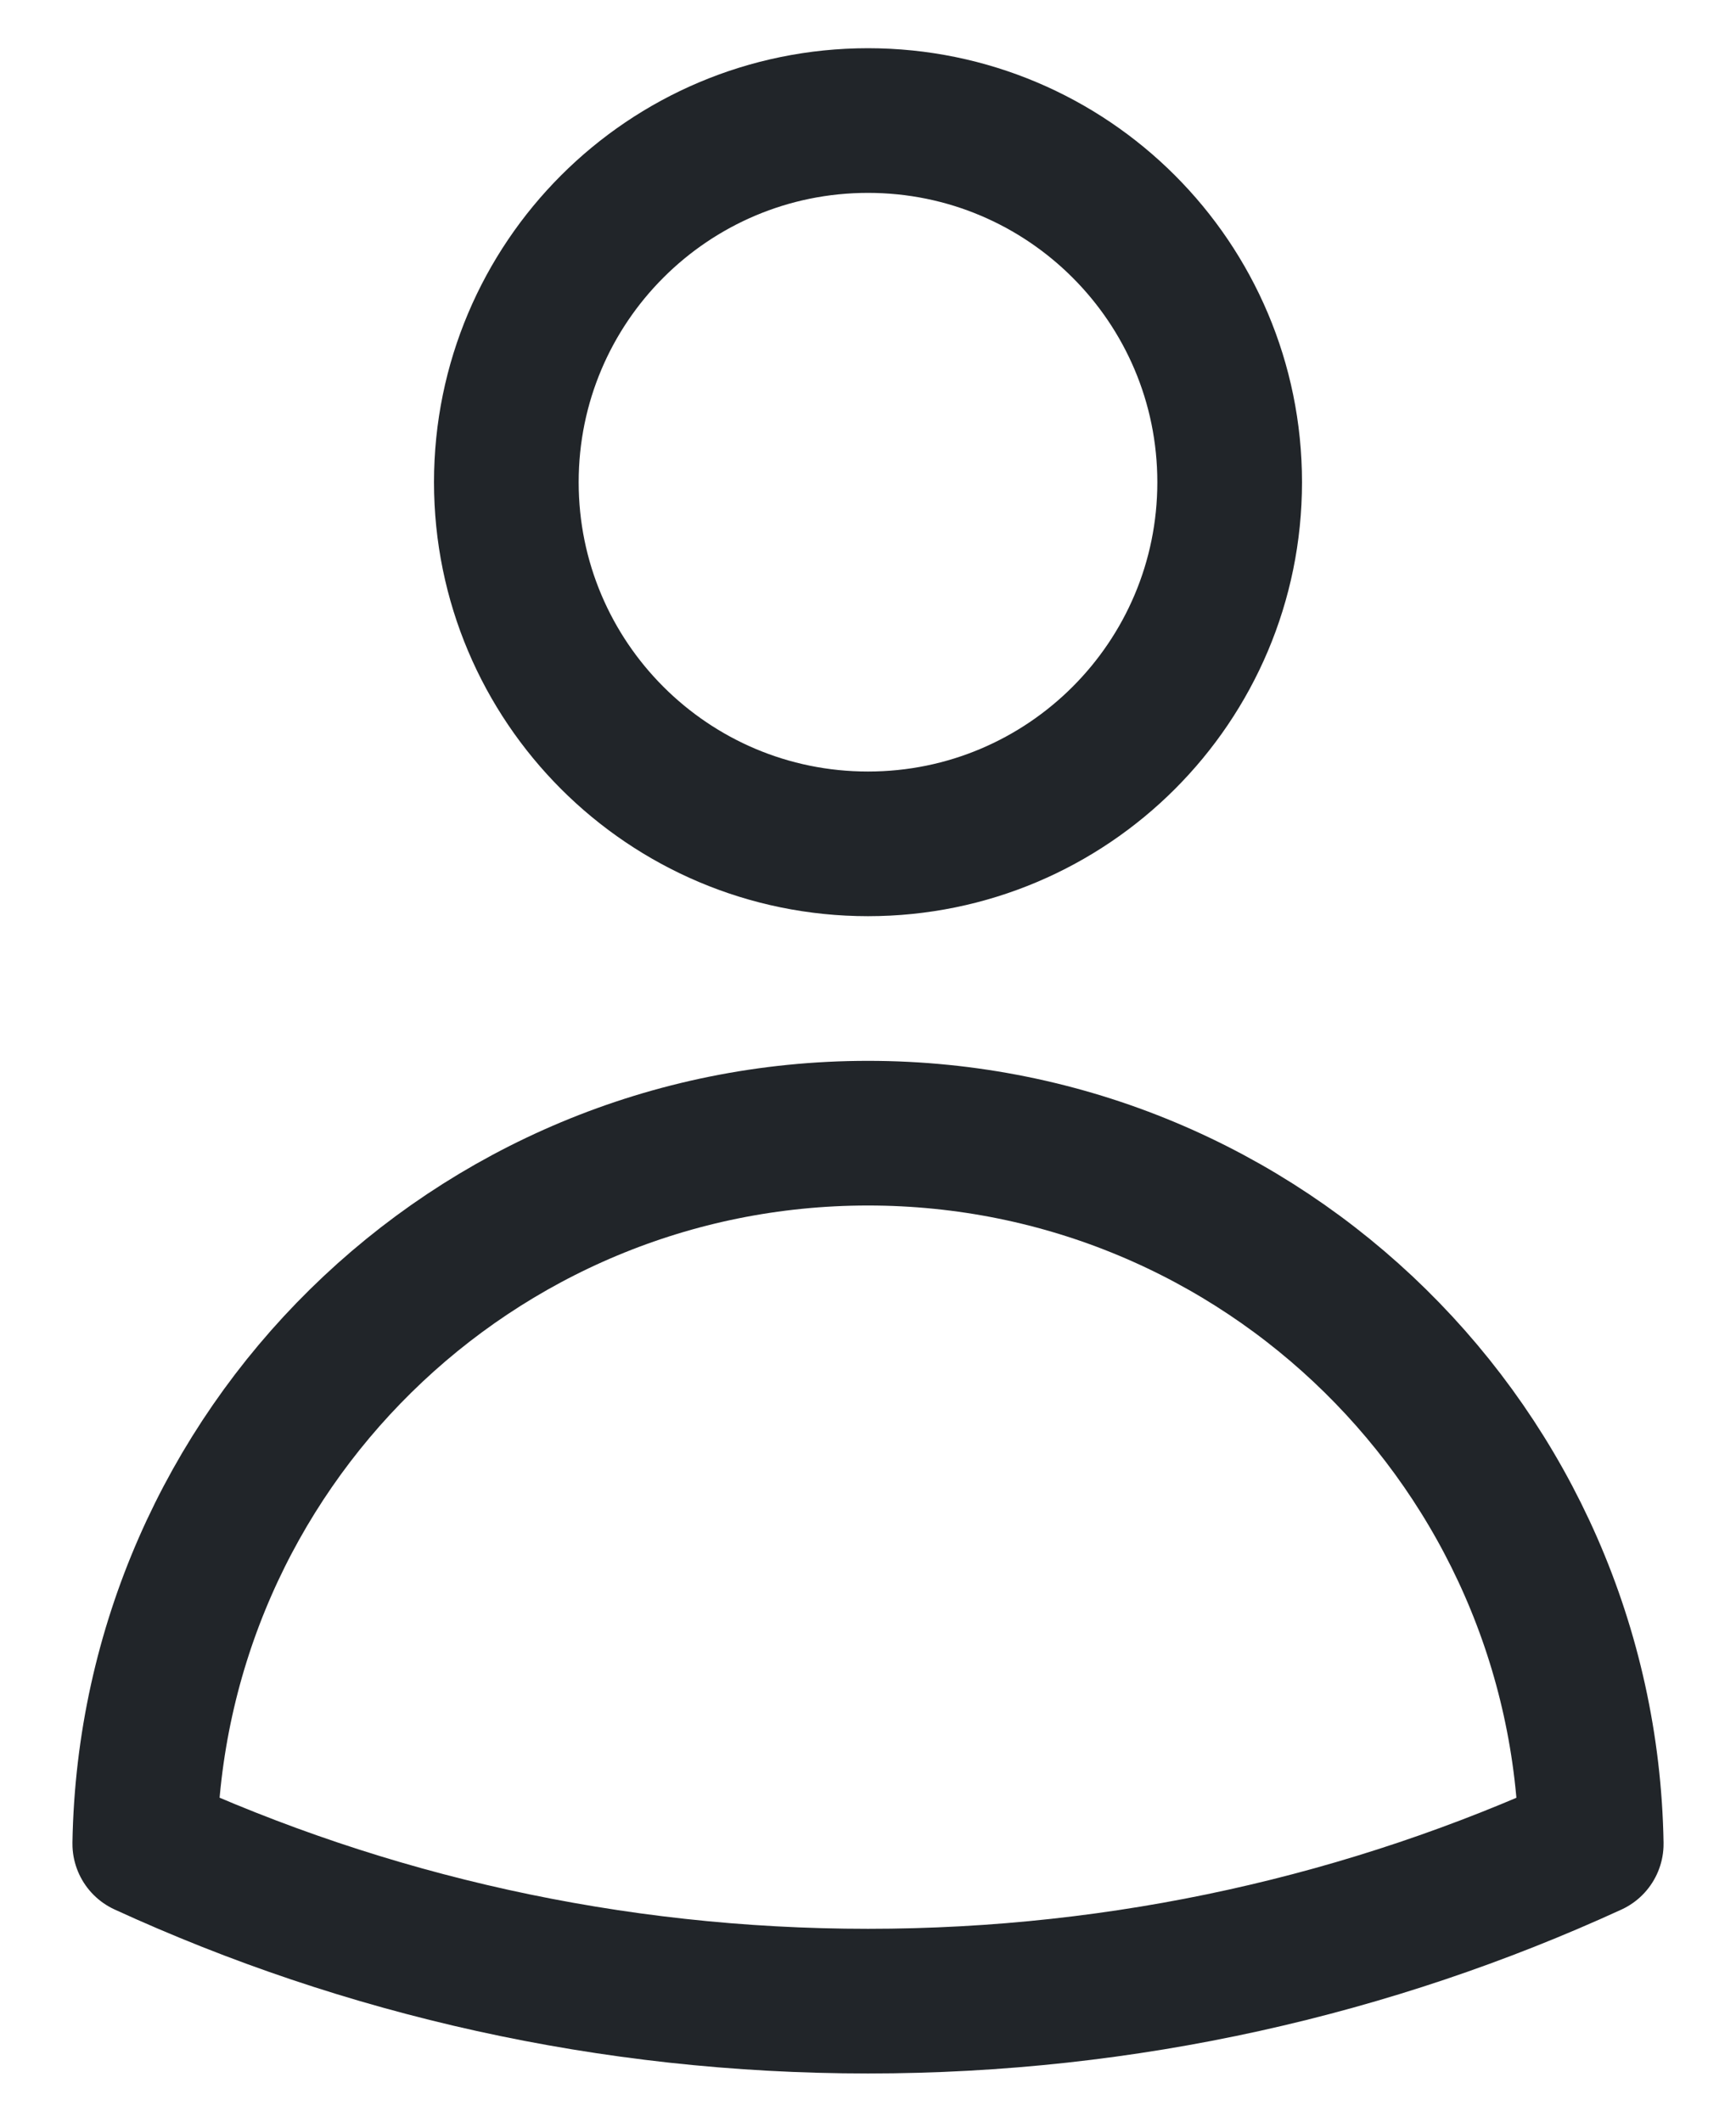 <svg width="18" height="22" viewBox="0 0 18 22" fill="none" xmlns="http://www.w3.org/2000/svg">
<path d="M12.75 5C12.75 7.071 11.071 8.75 9 8.75C6.929 8.75 5.25 7.071 5.25 5C5.25 2.929 6.929 1.25 9 1.25C11.071 1.25 12.75 2.929 12.75 5Z" stroke="#212529" stroke-width="1.5" stroke-linecap="round" stroke-linejoin="round"/>
<path d="M1.501 19.118C1.572 15.037 4.902 11.75 9 11.75C13.098 11.75 16.429 15.037 16.499 19.119C14.216 20.166 11.677 20.75 9 20.75C6.324 20.75 3.784 20.166 1.501 19.118Z" stroke="#212529" stroke-width="1.5" stroke-linecap="round" stroke-linejoin="round"/>
</svg>
